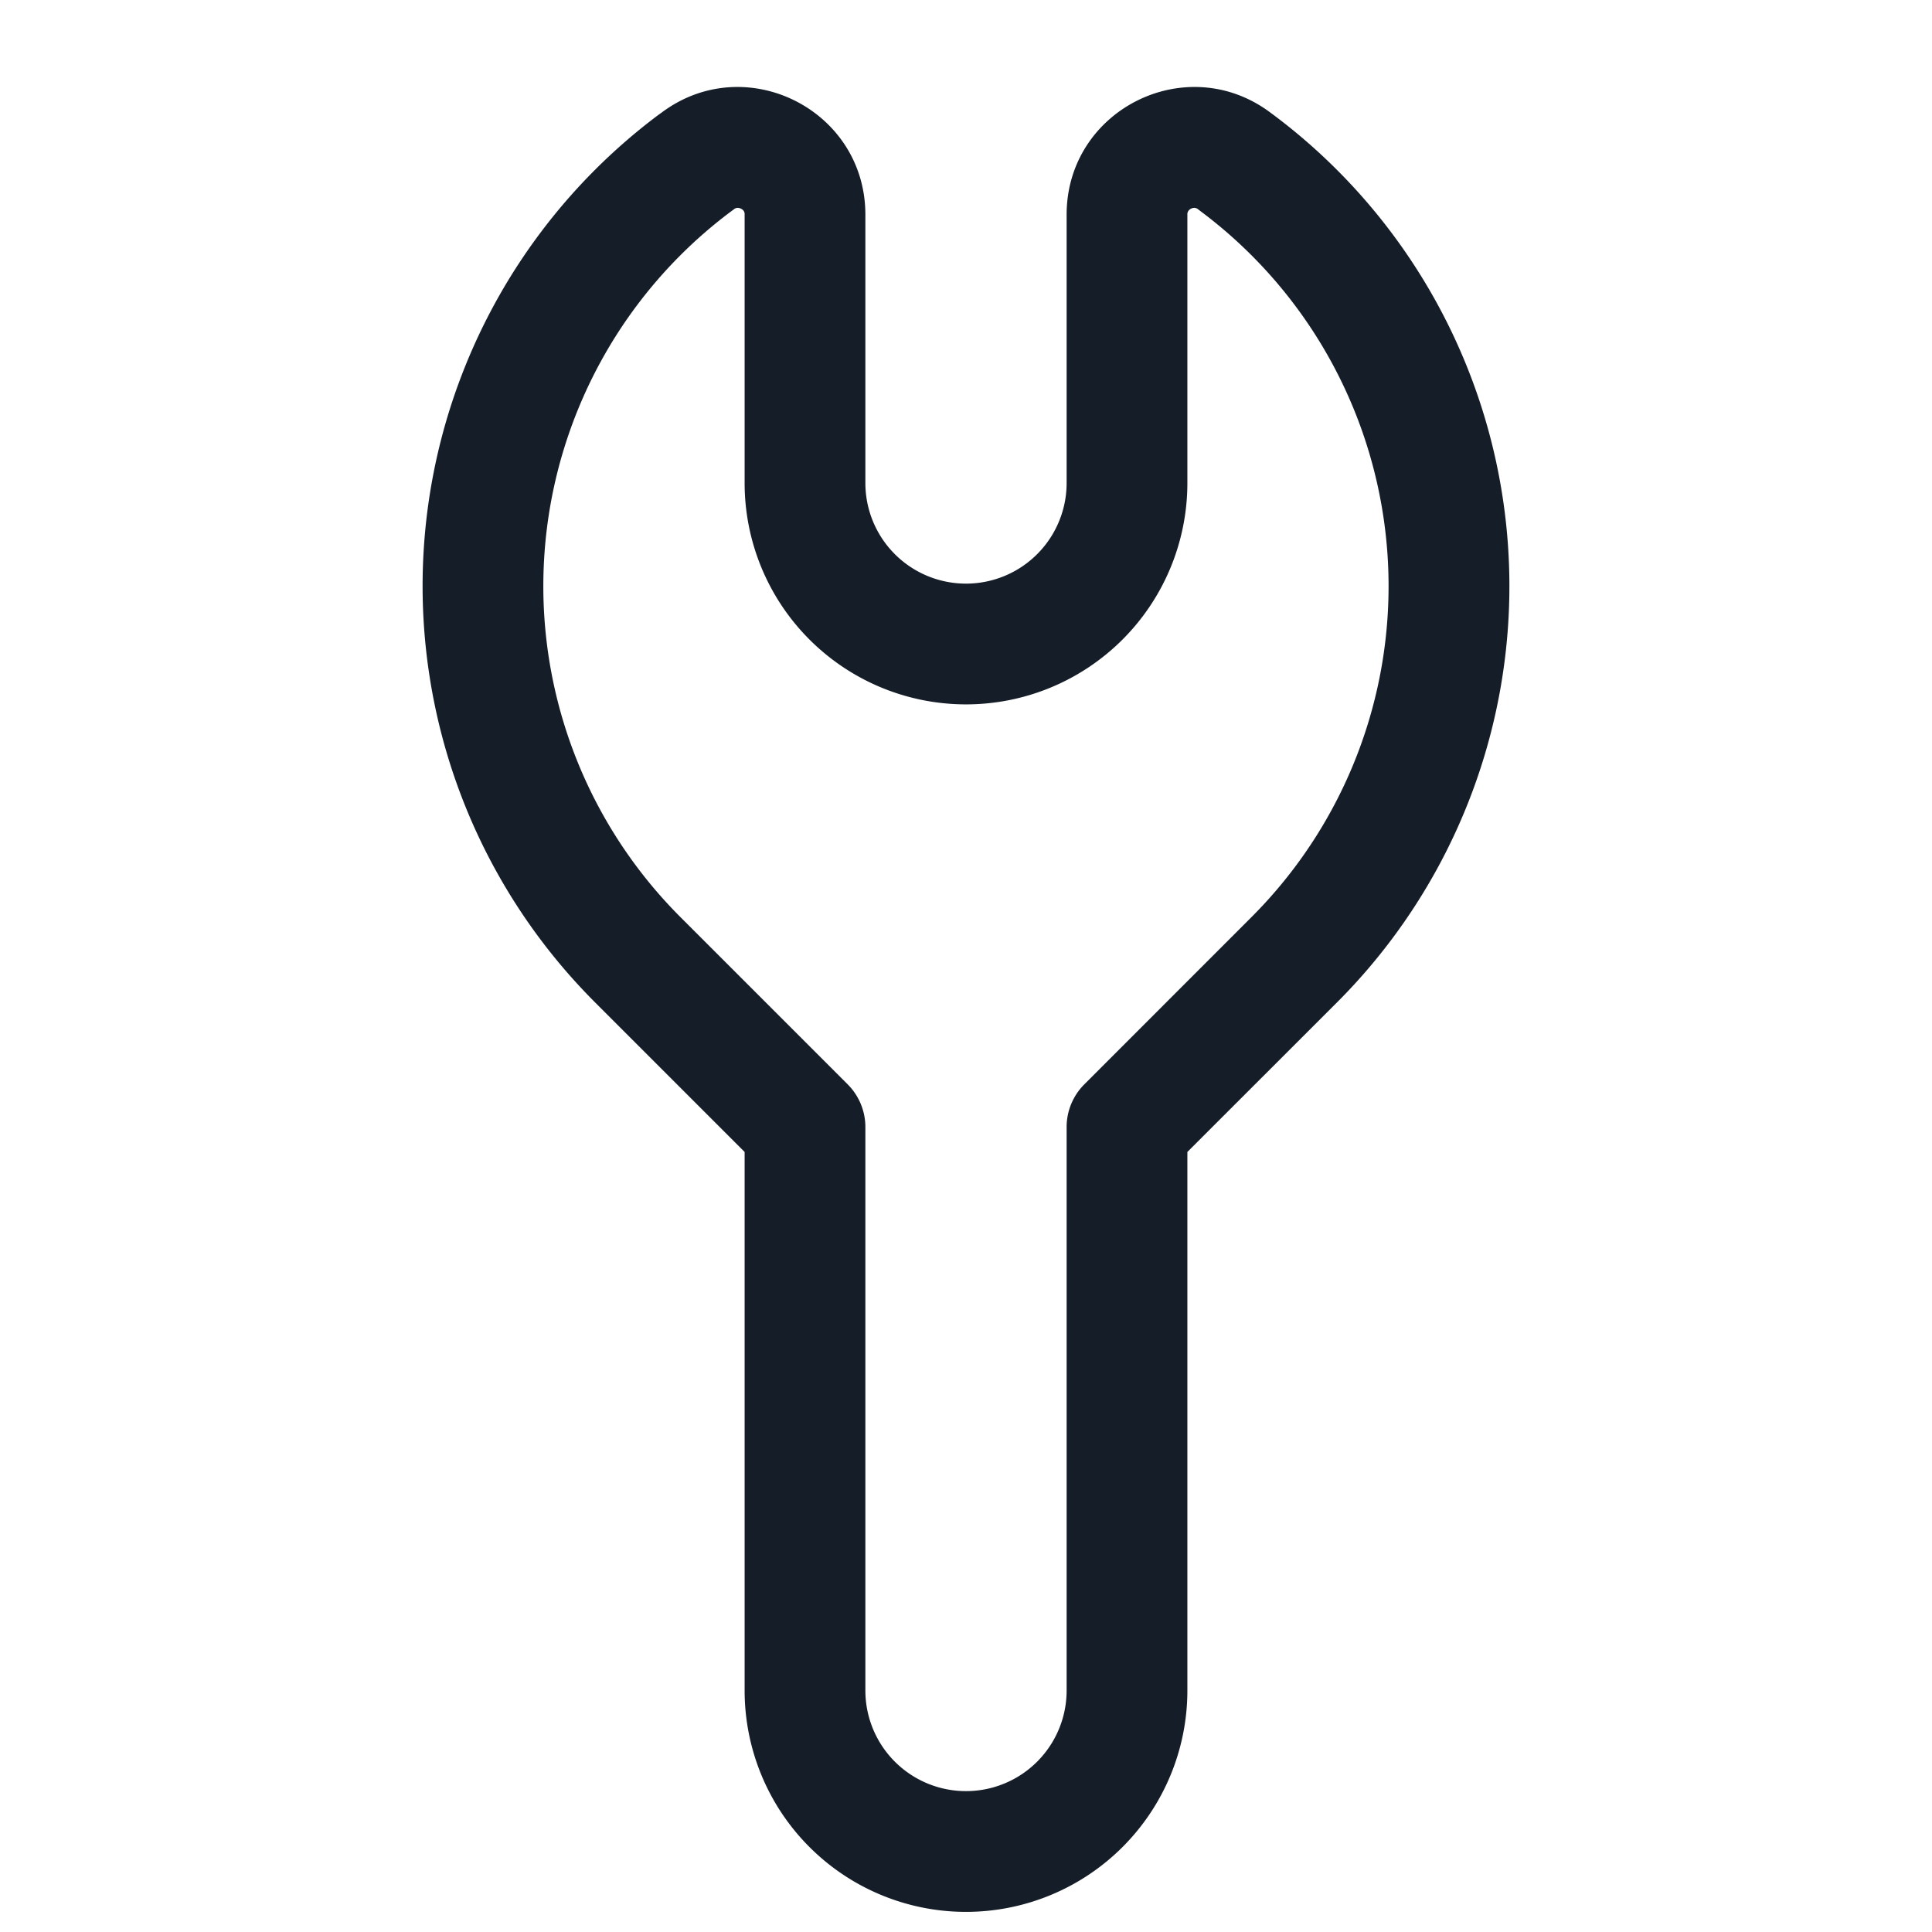 <svg viewBox="0 0 24 24" fill="none" xmlns="http://www.w3.org/2000/svg"><path fill-rule="evenodd" clip-rule="evenodd" d="M8.217 1.4C9.26.617 10.75 1.362 10.75 2.667V6a1.25 1.25 0 1 0 2.5 0V2.667c0-1.305 1.49-2.05 2.533-1.267l.042.031a7.313 7.313 0 0 1 .783 11.022L14.75 14.31V21a2.75 2.75 0 1 1-5.5 0v-6.69l-1.858-1.858A7.313 7.313 0 0 1 8.175 1.43l.042-.03Zm.942 1.182a.076.076 0 0 0-.042.018l-.042.031a5.813 5.813 0 0 0-.623 8.761l2.078 2.078c.14.14.22.331.22.53v7a1.25 1.25 0 1 0 2.5 0v-7a.75.75 0 0 1 .22-.53l2.077-2.078a5.813 5.813 0 0 0-.622-8.76l-.042-.032a.076.076 0 0 0-.042-.018.09.09 0 0 0-.045.01.09.09 0 0 0-.035.03.076.076 0 0 0-.011.045V6a2.75 2.75 0 1 1-5.5 0V2.667a.076.076 0 0 0-.01-.045.09.09 0 0 0-.036-.03.09.09 0 0 0-.045-.01Z" fill="#151E28"/></svg>